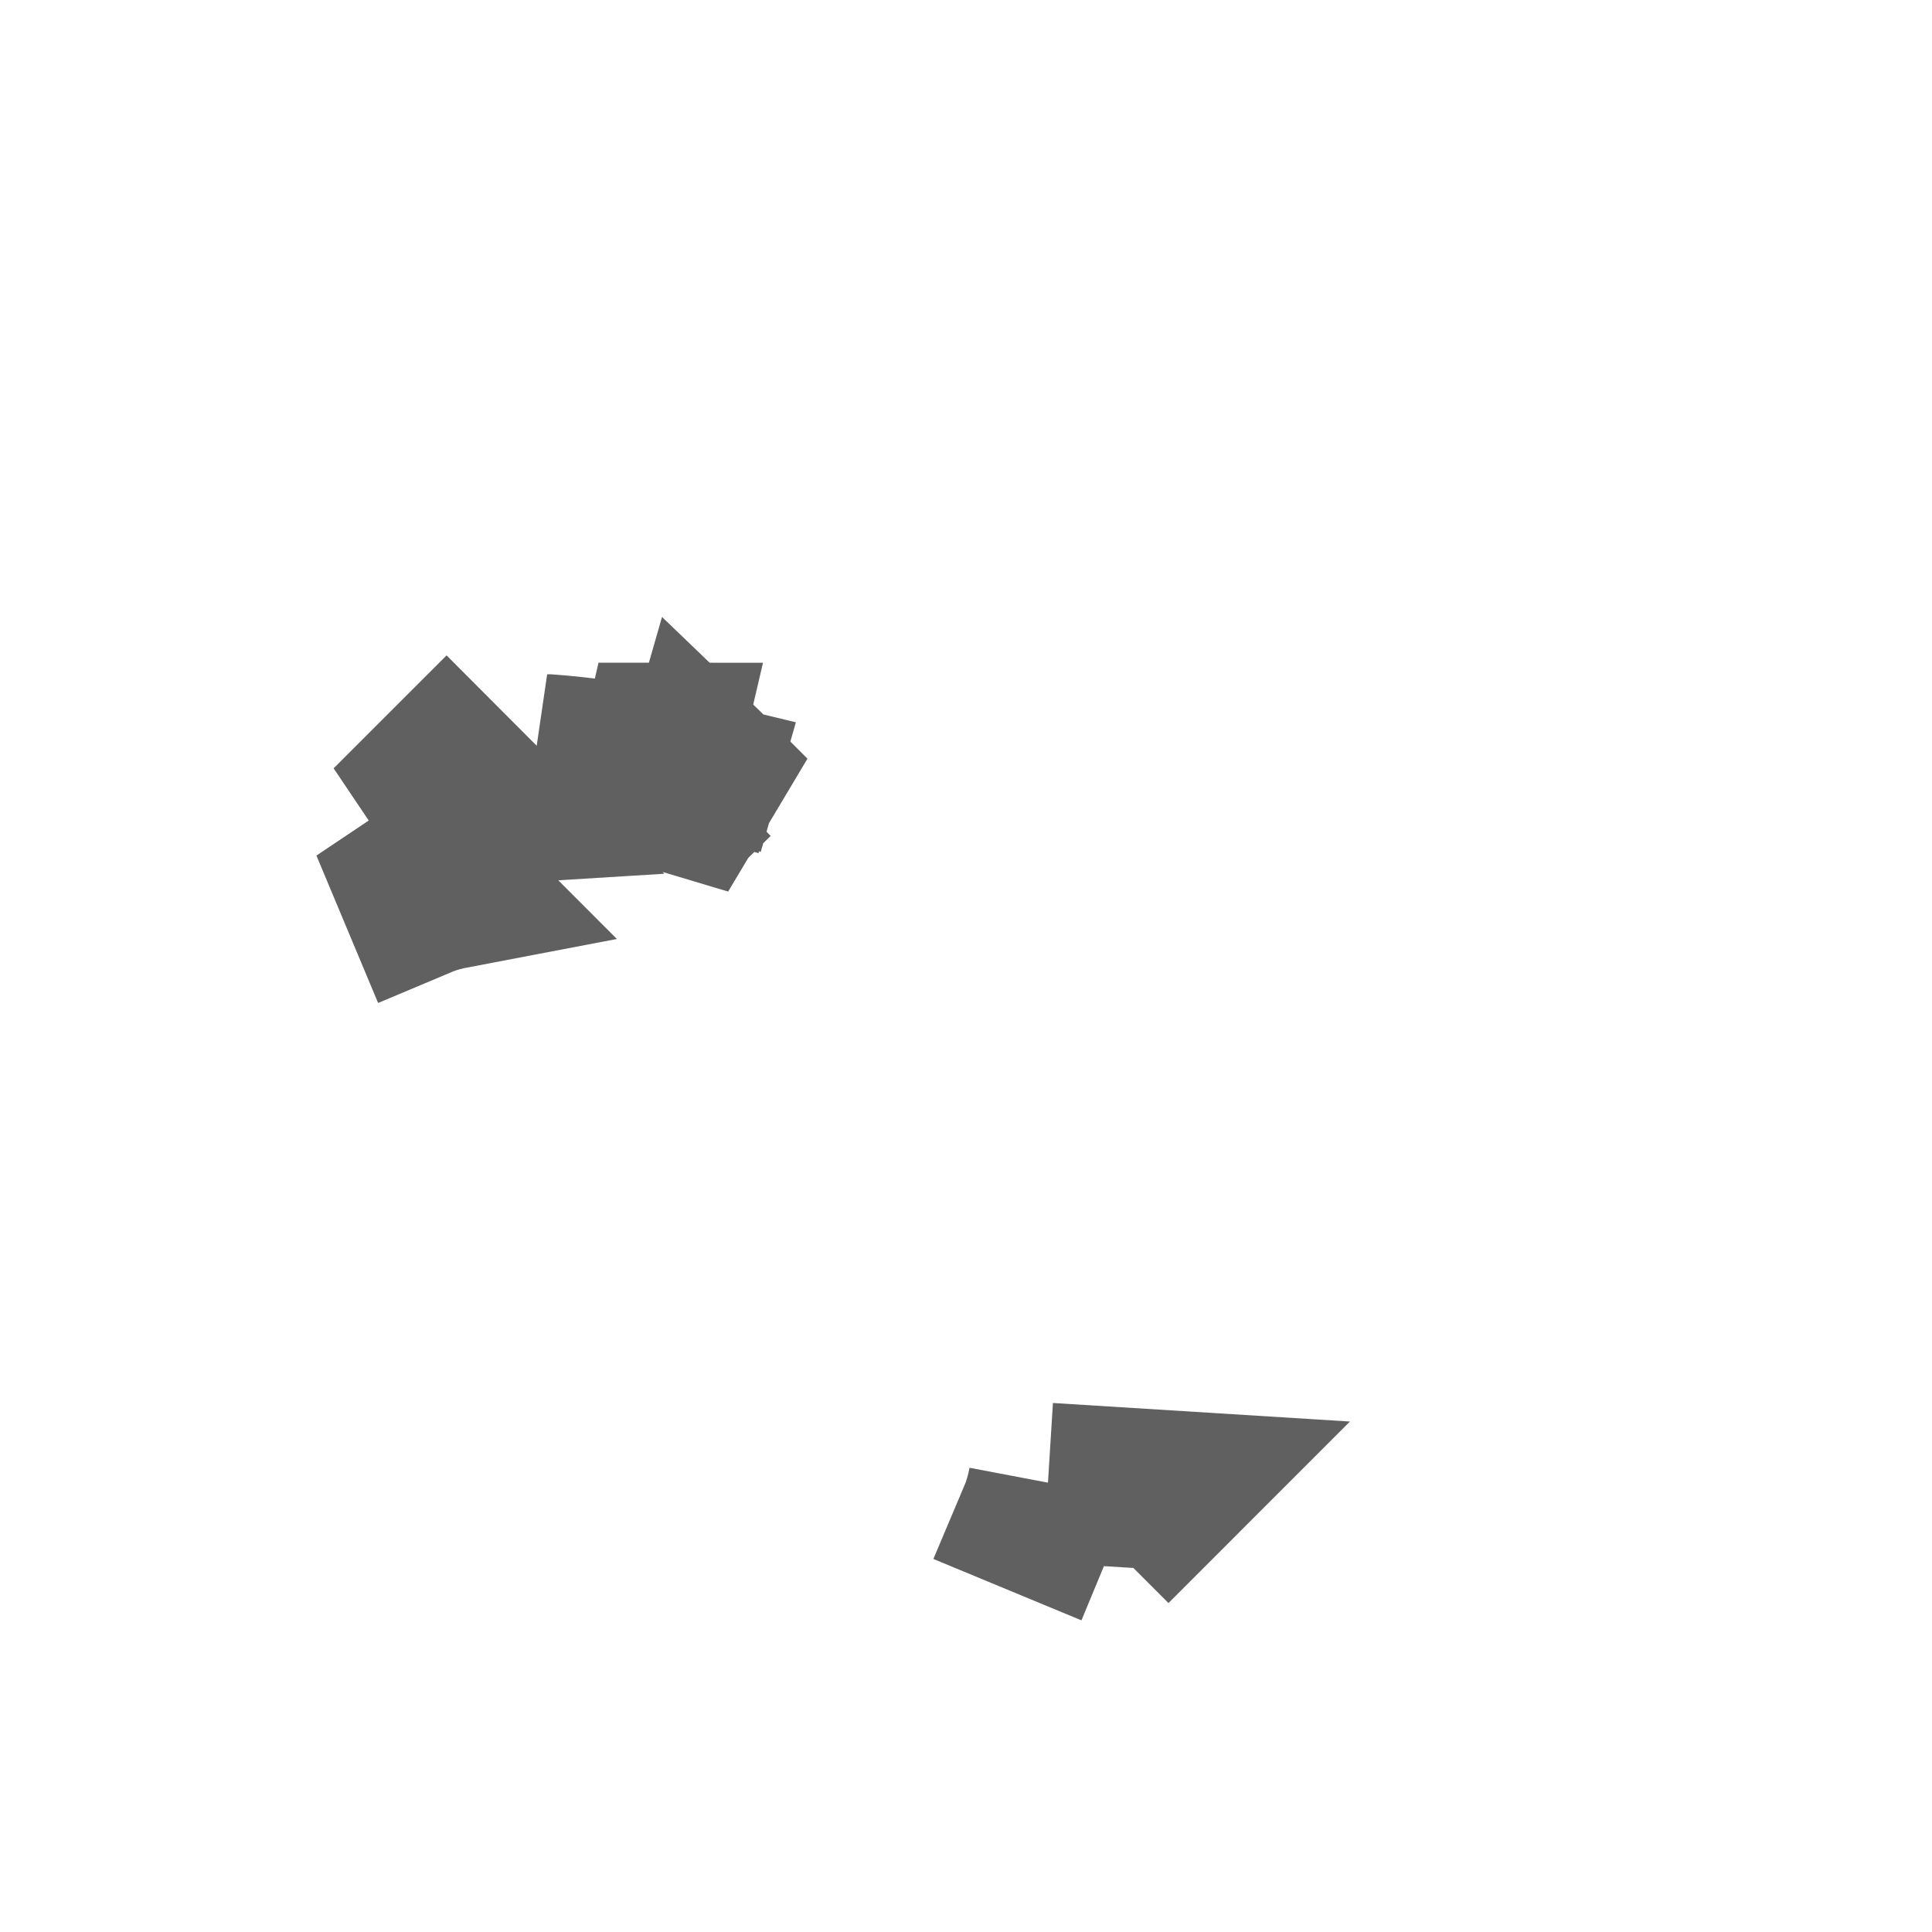 <svg width="19" height="19" viewBox="0 0 19 19" fill="none" xmlns="http://www.w3.org/2000/svg">
<path d="M6.45 7.577L6.514 7.303C6.513 7.303 6.513 7.302 6.512 7.302C6.512 7.302 6.511 7.302 6.511 7.302L6.448 7.576M6.45 7.577C6.449 7.577 6.448 7.576 6.448 7.576M6.45 7.577L6.335 8.067L6.448 7.576M6.45 7.577C6.484 7.585 6.517 7.593 6.551 7.601L6.725 7.644M6.448 7.576C6.099 7.495 5.743 7.442 5.386 7.416C5.385 7.416 5.384 7.416 5.383 7.416C5.382 7.416 5.382 7.416 5.381 7.416L7.386 8.016L7.03 7.66M6.725 7.644V8.102M6.725 7.644L6.727 7.645L6.847 7.674L6.727 8.093L6.725 8.102M6.725 7.644L7.03 7.66M6.725 8.102L6.707 8.165L6.725 8.105M6.725 8.102V8.105M6.725 8.105V8.17L6.727 8.161L6.865 7.679M6.725 8.105L6.727 8.096L6.853 7.676L6.865 7.679M6.865 7.679L6.889 7.685L6.965 7.704L6.981 7.708L7.03 7.66M6.865 7.679L6.906 7.536L6.931 7.56L6.932 7.561L7.03 7.66M3.836 8.111L4.391 7.556L4.749 7.915C4.421 7.935 4.109 7.996 3.836 8.111ZM3.836 8.111L4.139 8.835C4.234 8.795 4.343 8.763 4.464 8.74L3.836 8.111ZM10.306 14.581C10.283 14.702 10.251 14.812 10.21 14.909L10.936 15.21M10.306 14.581L11.491 14.655L10.936 15.21M10.306 14.581L10.936 15.21M10.306 14.581L10.936 15.21" fill="#616061" stroke="#616061" stroke-width="1.57"/>
</svg>
